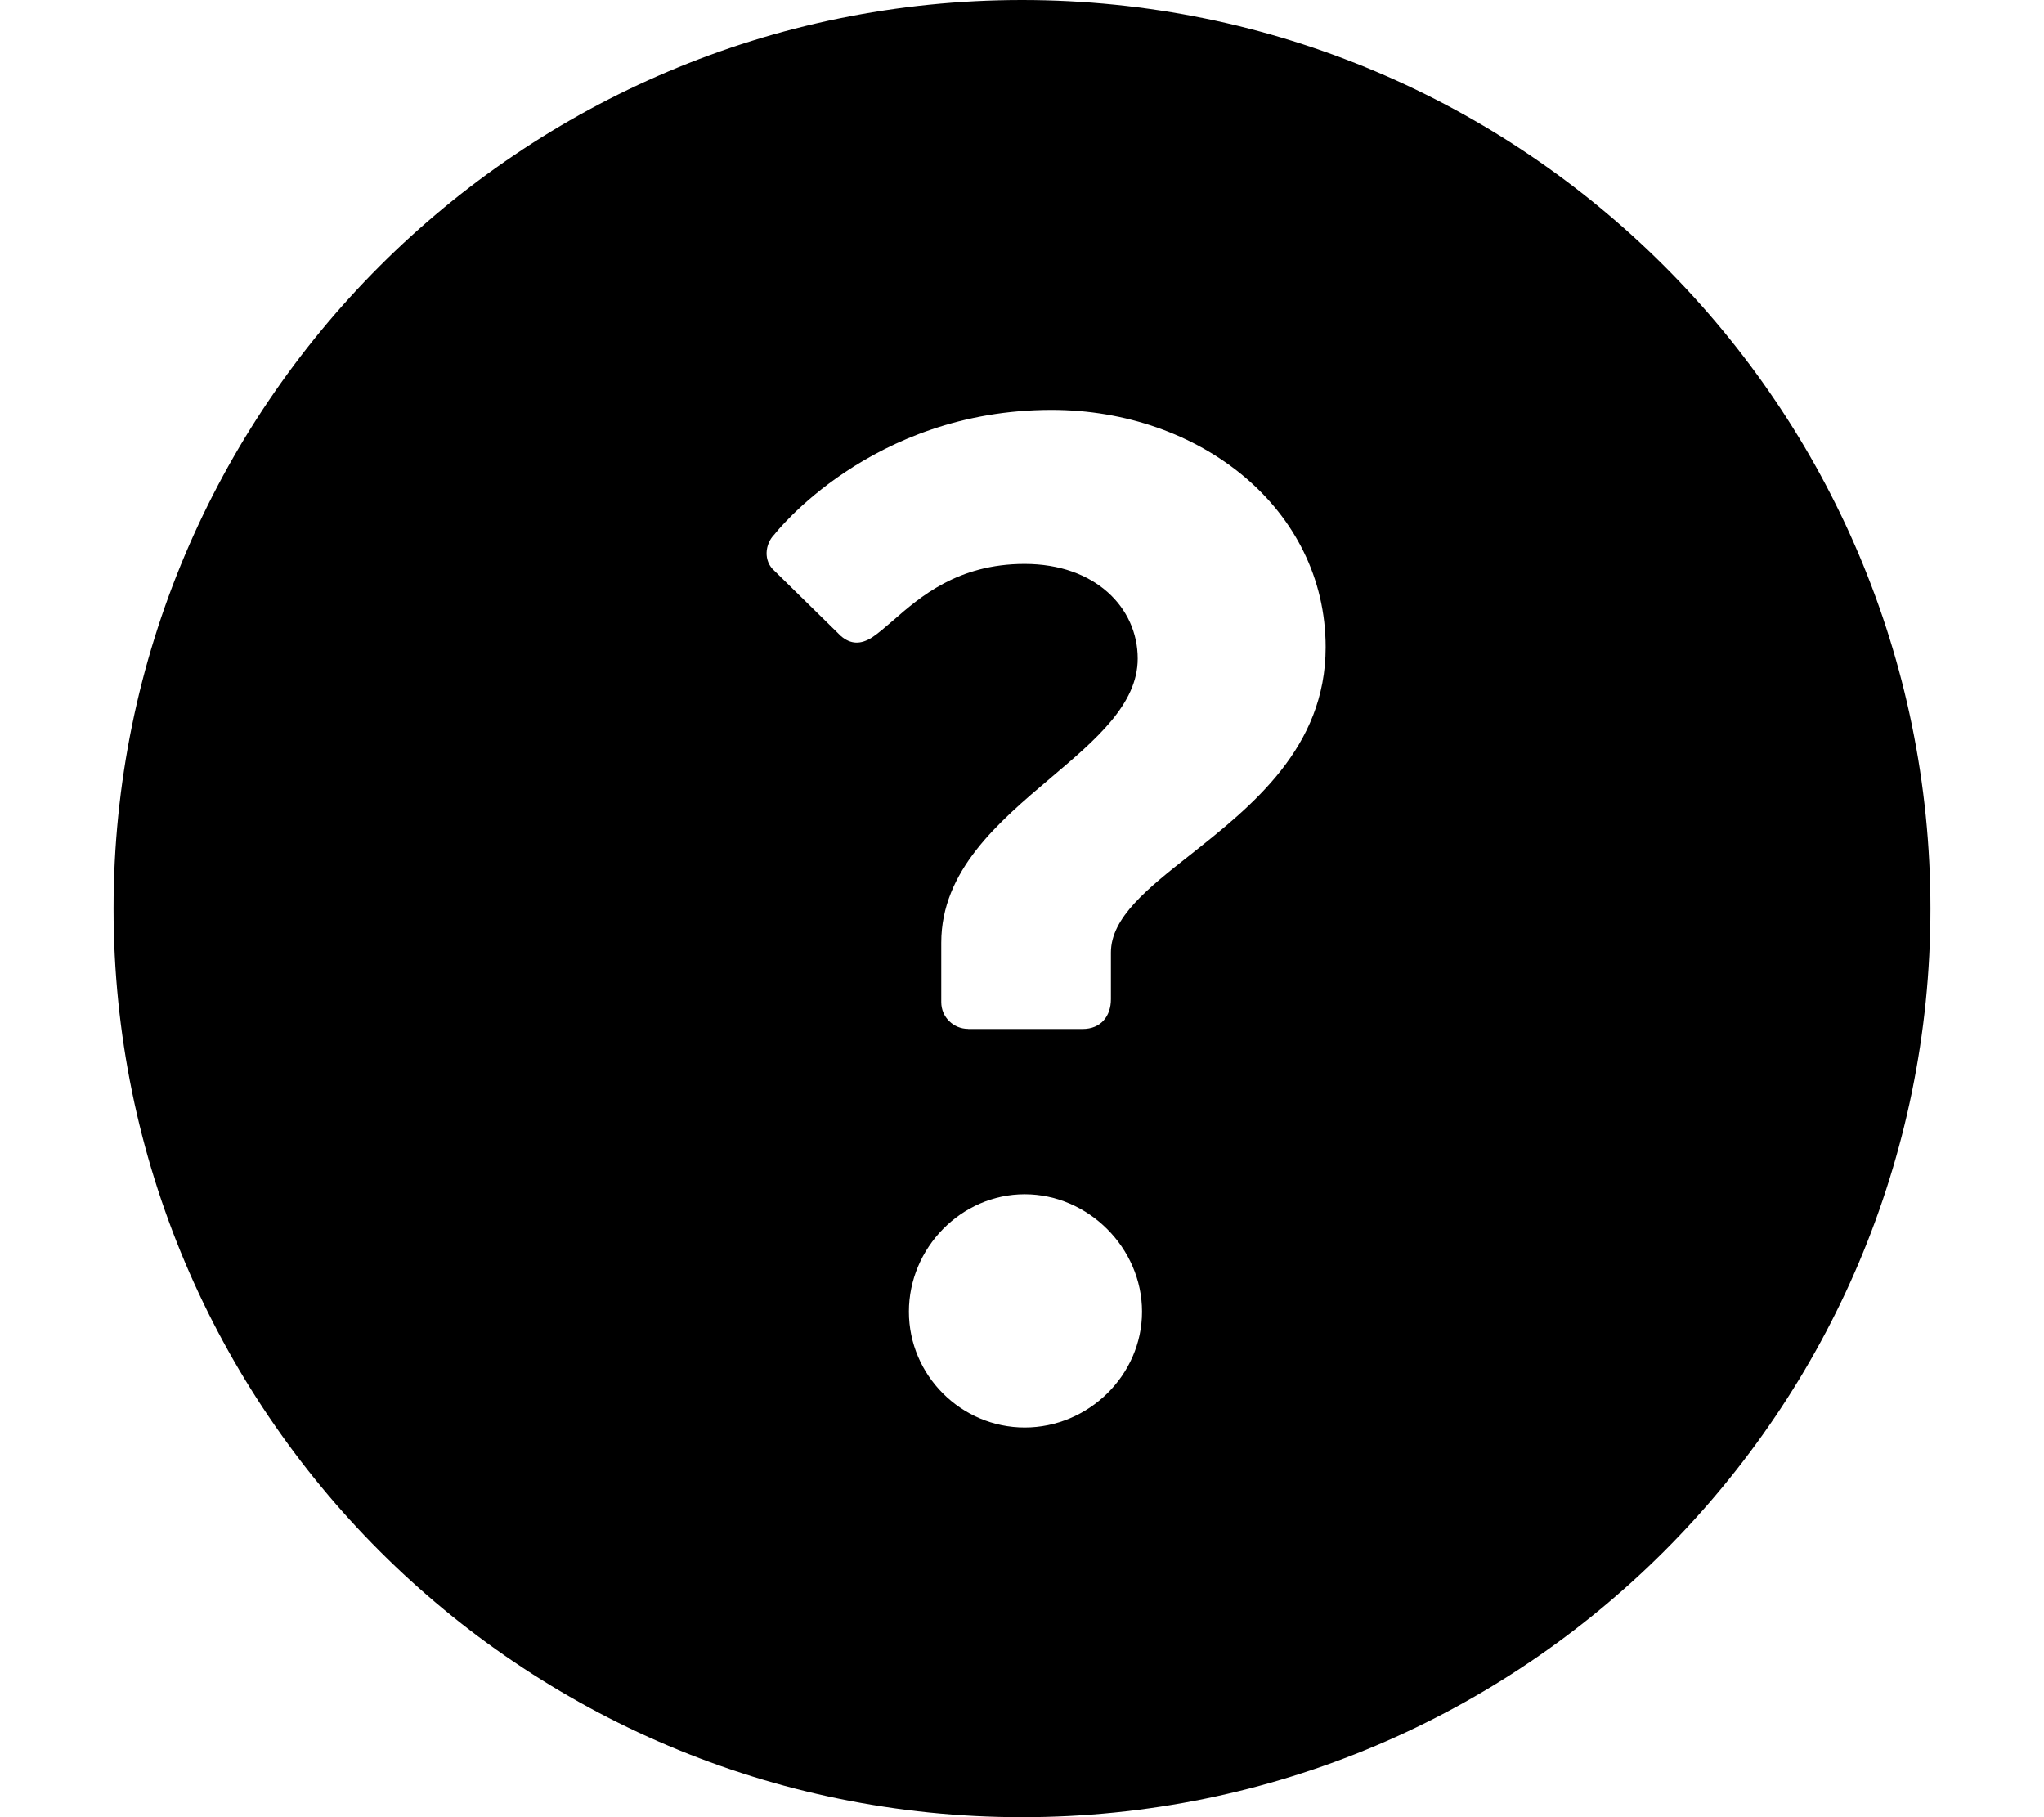 <svg width="18" height="16" viewBox="0 0 18 16" fill="none" xmlns="http://www.w3.org/2000/svg">
<path fill-rule="evenodd" clip-rule="evenodd" d="M17 8C17 12.418 13.418 16 9 16C4.582 16 1 12.418 1 8C1 3.582 4.582 0 9 0C13.418 0 17 3.582 17 8ZM8.527 9.06H9.533C9.695 9.06 9.783 8.947 9.783 8.798V8.387C9.783 8.079 10.105 7.823 10.485 7.524C11.023 7.098 11.674 6.583 11.674 5.699C11.674 4.48 10.567 3.609 9.26 3.609C7.667 3.609 6.821 4.704 6.821 4.704C6.734 4.791 6.721 4.941 6.821 5.027L7.405 5.6C7.493 5.675 7.58 5.675 7.679 5.613C7.735 5.576 7.795 5.523 7.864 5.464C8.101 5.257 8.435 4.965 9.023 4.965C9.645 4.965 10.019 5.351 10.019 5.799C10.019 6.201 9.65 6.513 9.253 6.849C8.79 7.241 8.289 7.665 8.289 8.301V8.823C8.289 8.96 8.401 9.059 8.525 9.059L8.527 9.06ZM9.024 12.569C8.464 12.569 8.004 12.109 8.004 11.549C8.004 10.989 8.464 10.515 9.024 10.515C9.584 10.515 10.057 10.989 10.057 11.549C10.057 12.109 9.584 12.569 9.024 12.569Z" fill="black"/>
</svg>
